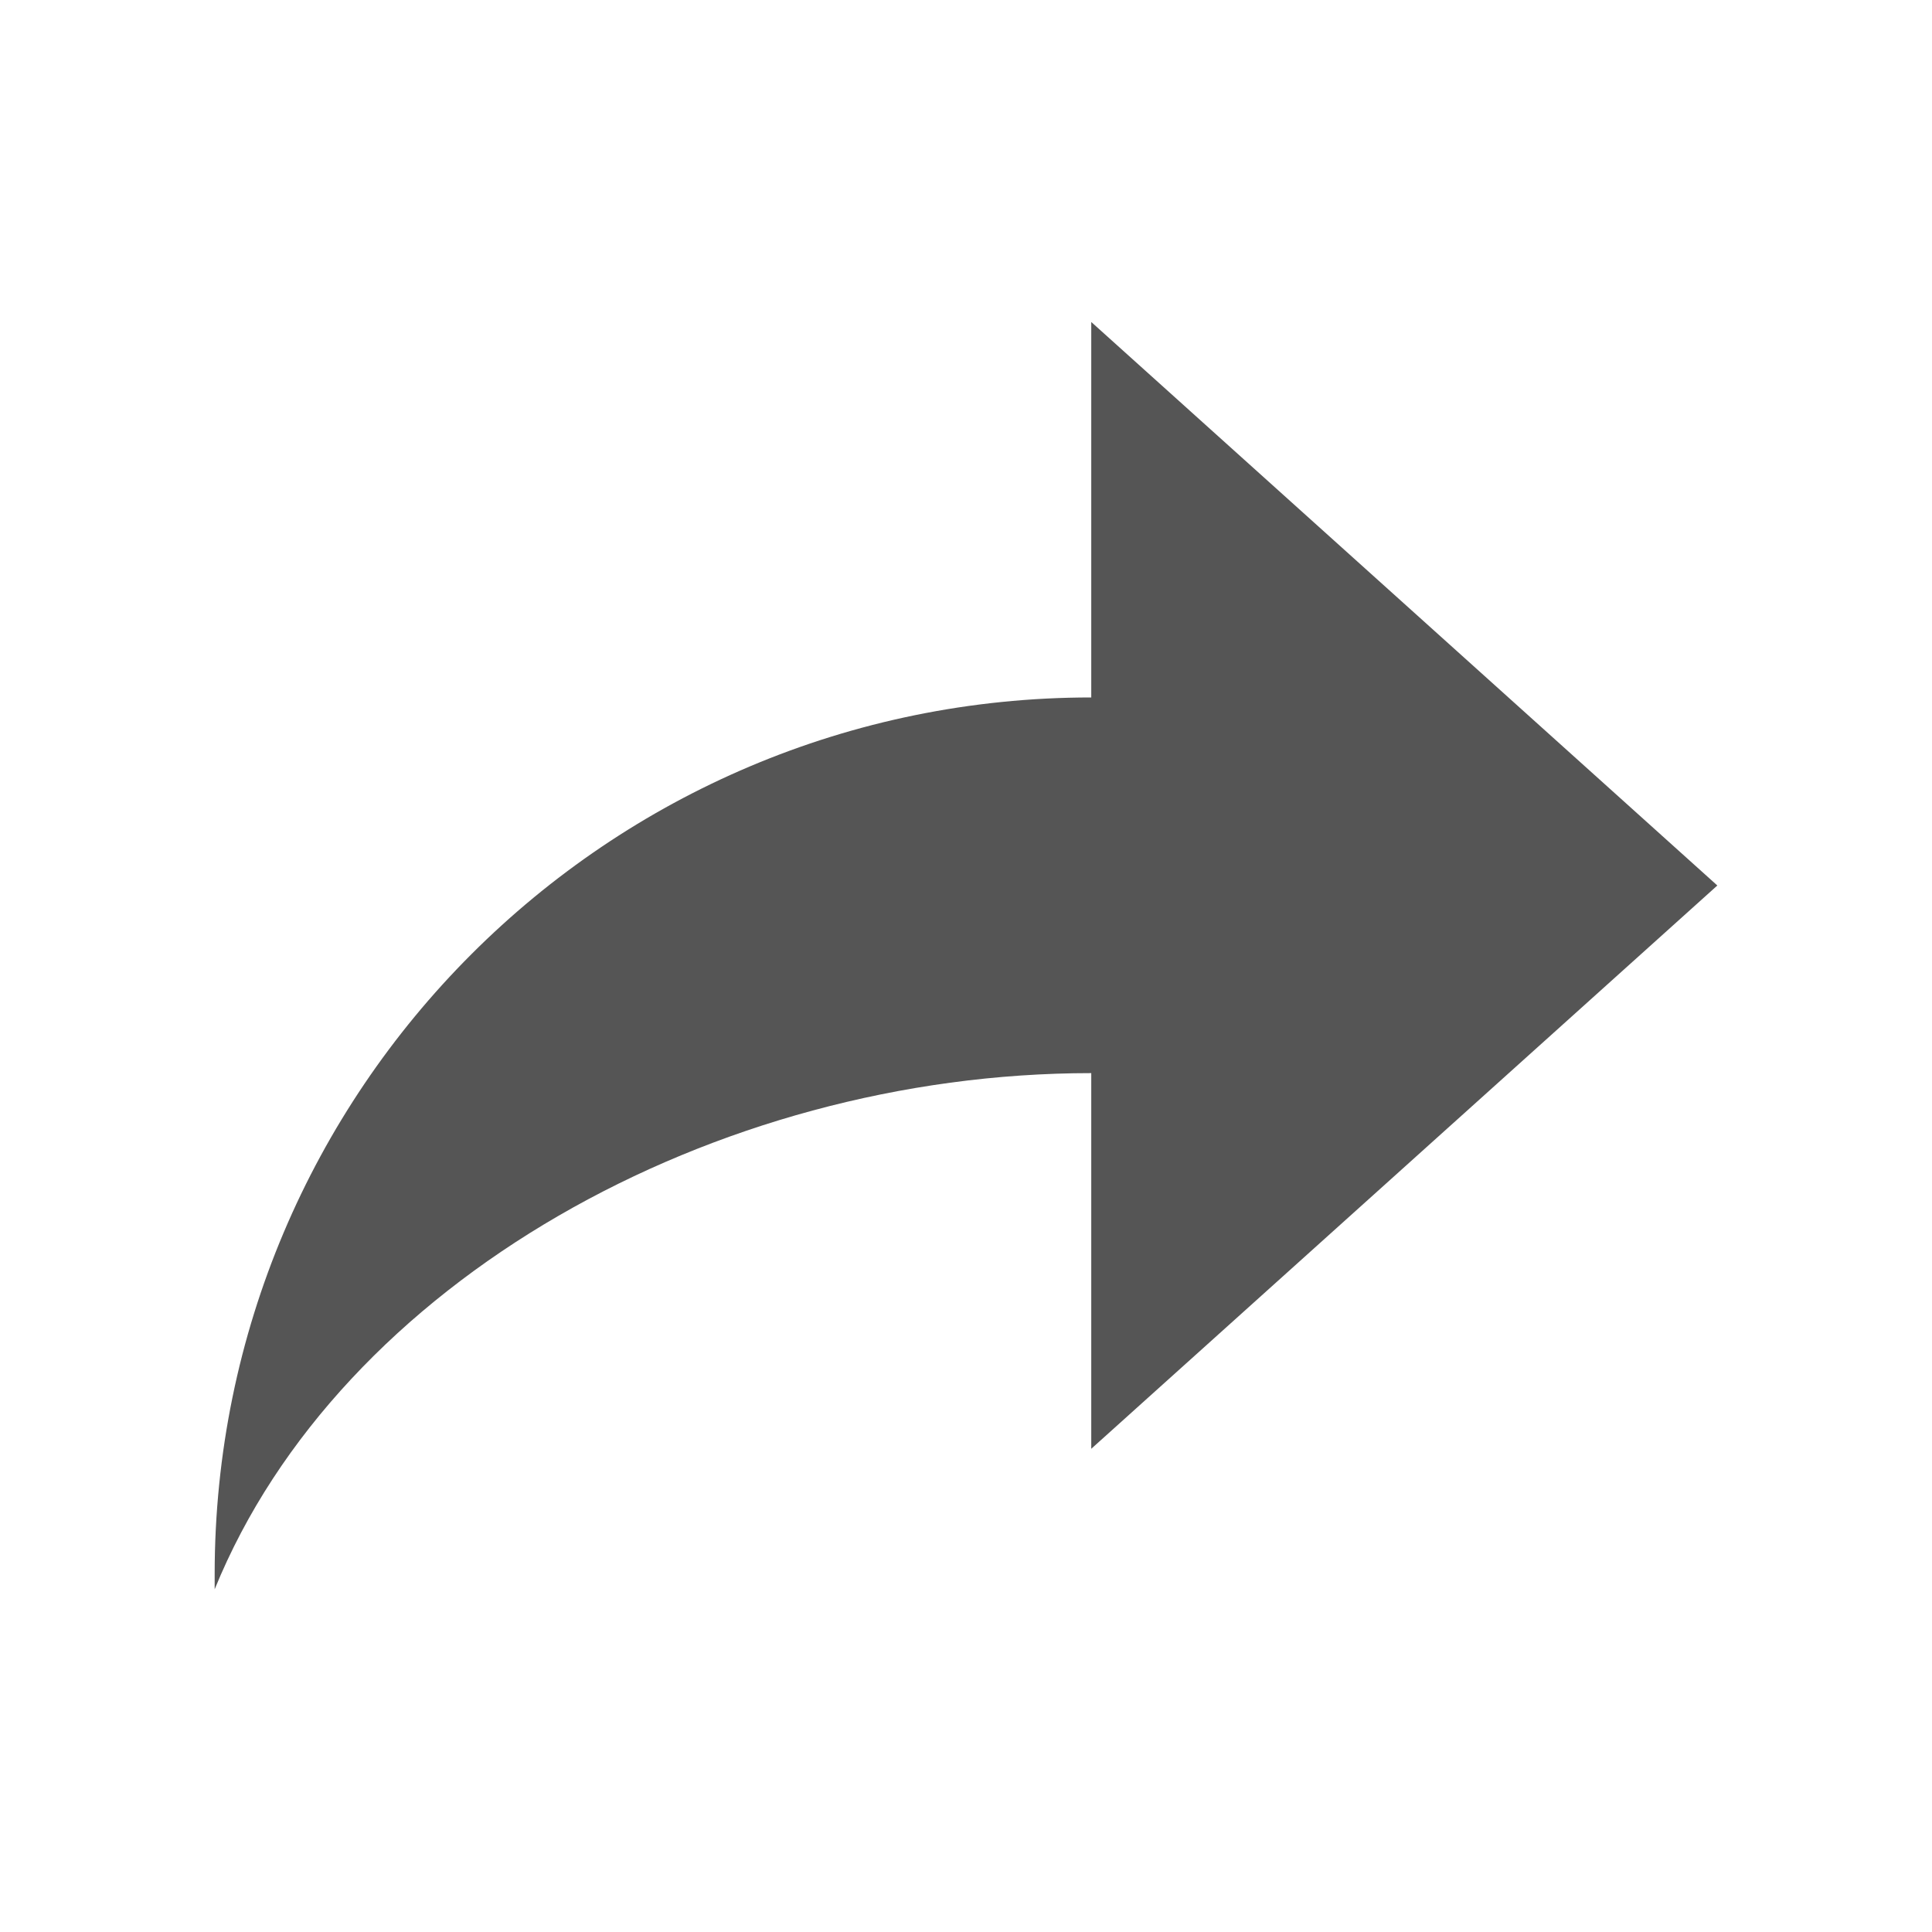<?xml version="1.0" encoding="UTF-8"?>
<svg width="18px" height="18px" viewBox="0 0 18 18" version="1.1" xmlns="http://www.w3.org/2000/svg" xmlns:xlink="http://www.w3.org/1999/xlink">
    <title>恢复</title>
    <g id="StoryMap-首页" stroke="none" stroke-width="1" fill="none" fill-rule="evenodd">
        <g id="绘图菜单" transform="translate(-186, -127)" fill="#555555">
            <g id="编组备份" transform="translate(165, 75)">
                <g id="恢复-2" transform="translate(21, 52)">
                    <path d="M2,8.25 L7.833,13.498 L7.833,9.998 C11.347,9.998 14.833,11.94 16,14.807 L16,14.665 C16,10.155 12.344,6.498 7.833,6.498 L7.833,3 L2,8.25 Z" id="恢复" transform="translate(9, 8.903) scale(-1, 1) translate(-9, -8.903) "></path>
                </g>
            </g>
        </g>
    </g>
</svg>